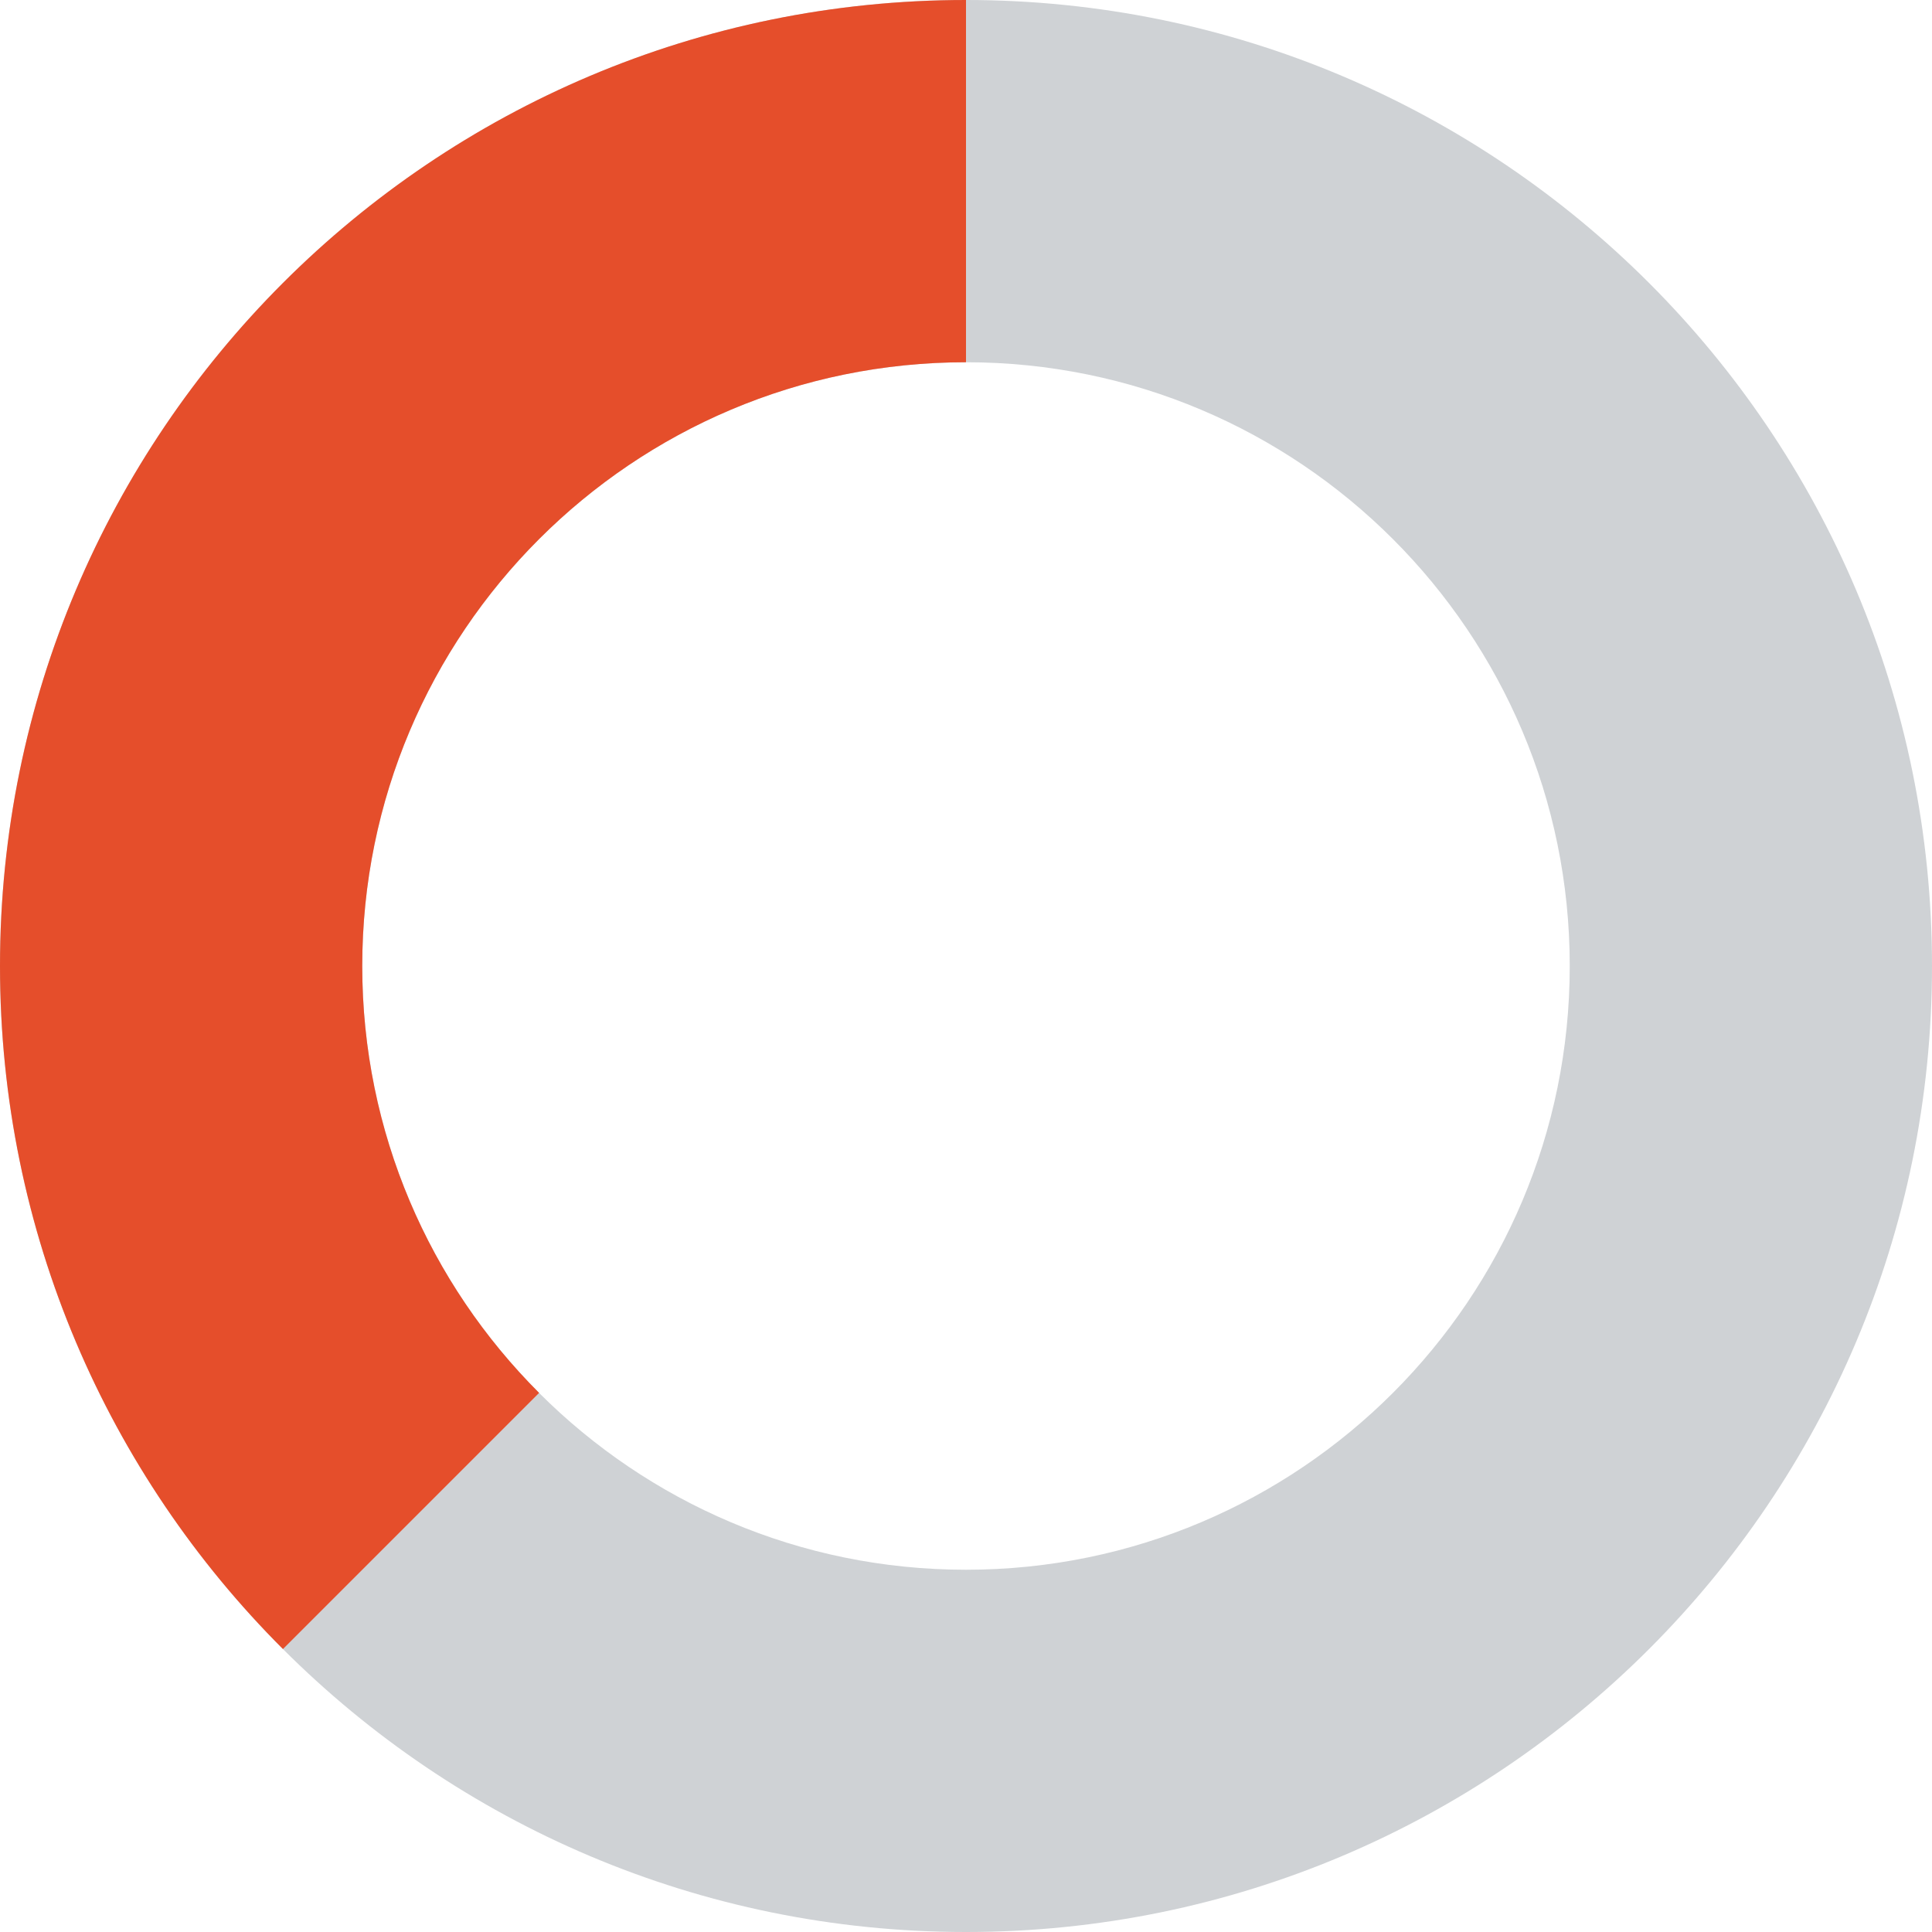 <?xml version="1.0" encoding="UTF-8"?>
<svg width="24px" height="24px" viewBox="0 0 24 24" version="1.1" xmlns="http://www.w3.org/2000/svg" xmlns:xlink="http://www.w3.org/1999/xlink">
    <title>loading-icon-on_dark</title>
    <g id="loading-icon-on_dark" stroke="none" stroke-width="1" fill="none" fill-rule="evenodd">
        <g id="Group" fill-rule="nonzero">
            <path d="M12,0 C18.627,0 24,5.373 24,12 C24,18.627 18.627,24 12,24 C5.373,24 0,18.627 0,12 C0,5.373 5.373,0 12,0 Z M12,4.5 C7.858,4.5 4.5,7.858 4.5,12 C4.5,16.142 7.858,19.5 12,19.5 C16.142,19.5 19.5,16.142 19.5,12 C19.5,7.858 16.142,4.5 12,4.5 Z" id="Oval" fill="#5D6A71" opacity="0.3"></path>
            <path d="M12,3.39728246e-13 L12,4.5 C7.858,4.5 4.5,7.858 4.5,12 C4.5,14.071 5.339,15.946 6.697,17.303 L3.515,20.485 C1.343,18.314 3.41060513e-13,15.314 3.41060513e-13,12 C3.41060513e-13,5.373 5.373,3.39728246e-13 12,3.39728246e-13 Z" id="Path" fill="#E54E2B"></path>
        </g>
    </g>
</svg>